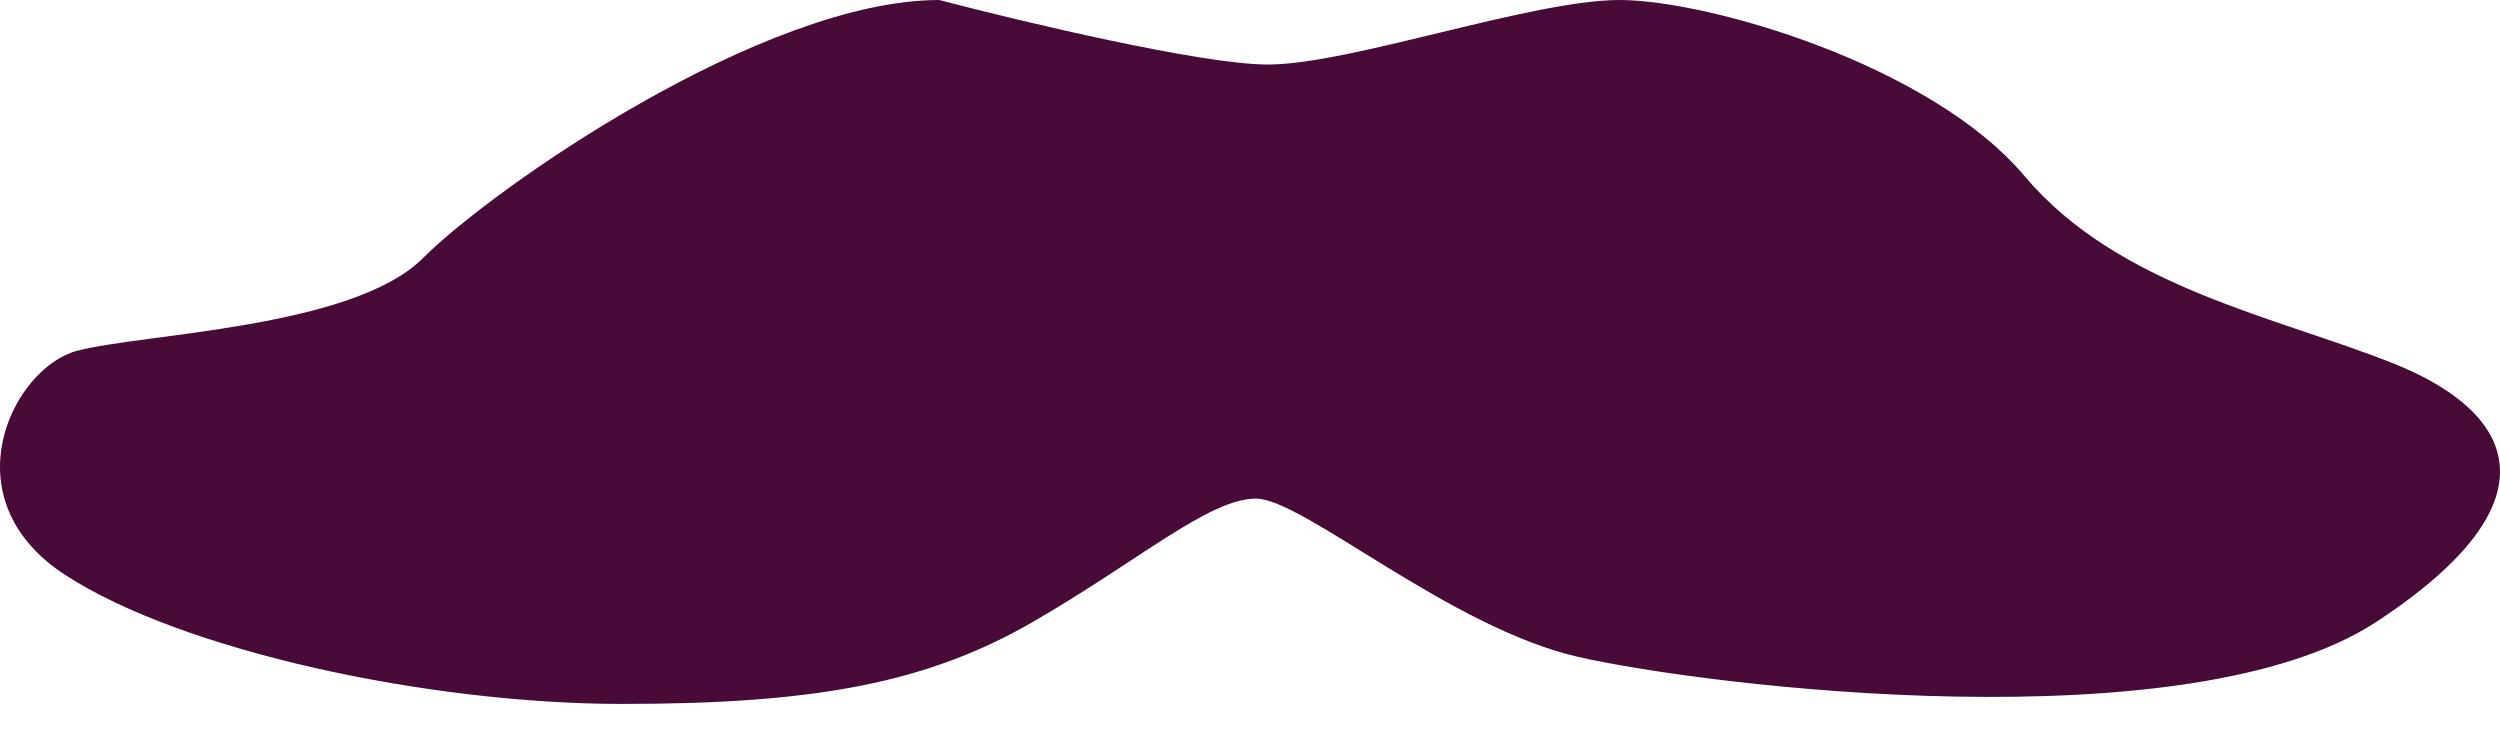<svg width="54" height="16" viewBox="0 0 54 16" fill="none" xmlns="http://www.w3.org/2000/svg">
<path d="M9.136 5.575C10.657 4.055 16.486 0 20.287 0C22.061 0.465 25.964 1.394 27.383 1.394C29.157 1.394 33.085 0 34.985 0C36.886 0 41.701 1.394 43.728 3.801C45.756 6.209 49.177 6.842 51.711 7.856C54.245 8.87 55.386 10.77 51.331 13.431C47.276 16.092 36.886 14.825 34.098 14.191C31.311 13.558 28.143 10.77 27.129 10.77C26.116 10.77 24.595 12.114 22.314 13.431C20.034 14.748 17.626 15.205 13.445 15.205C9.263 15.205 3.941 14.065 1.407 12.418C-1.127 10.77 0.267 7.952 1.661 7.578C3.054 7.205 7.616 7.096 9.136 5.575Z" fill="#480B38"/>
</svg>

